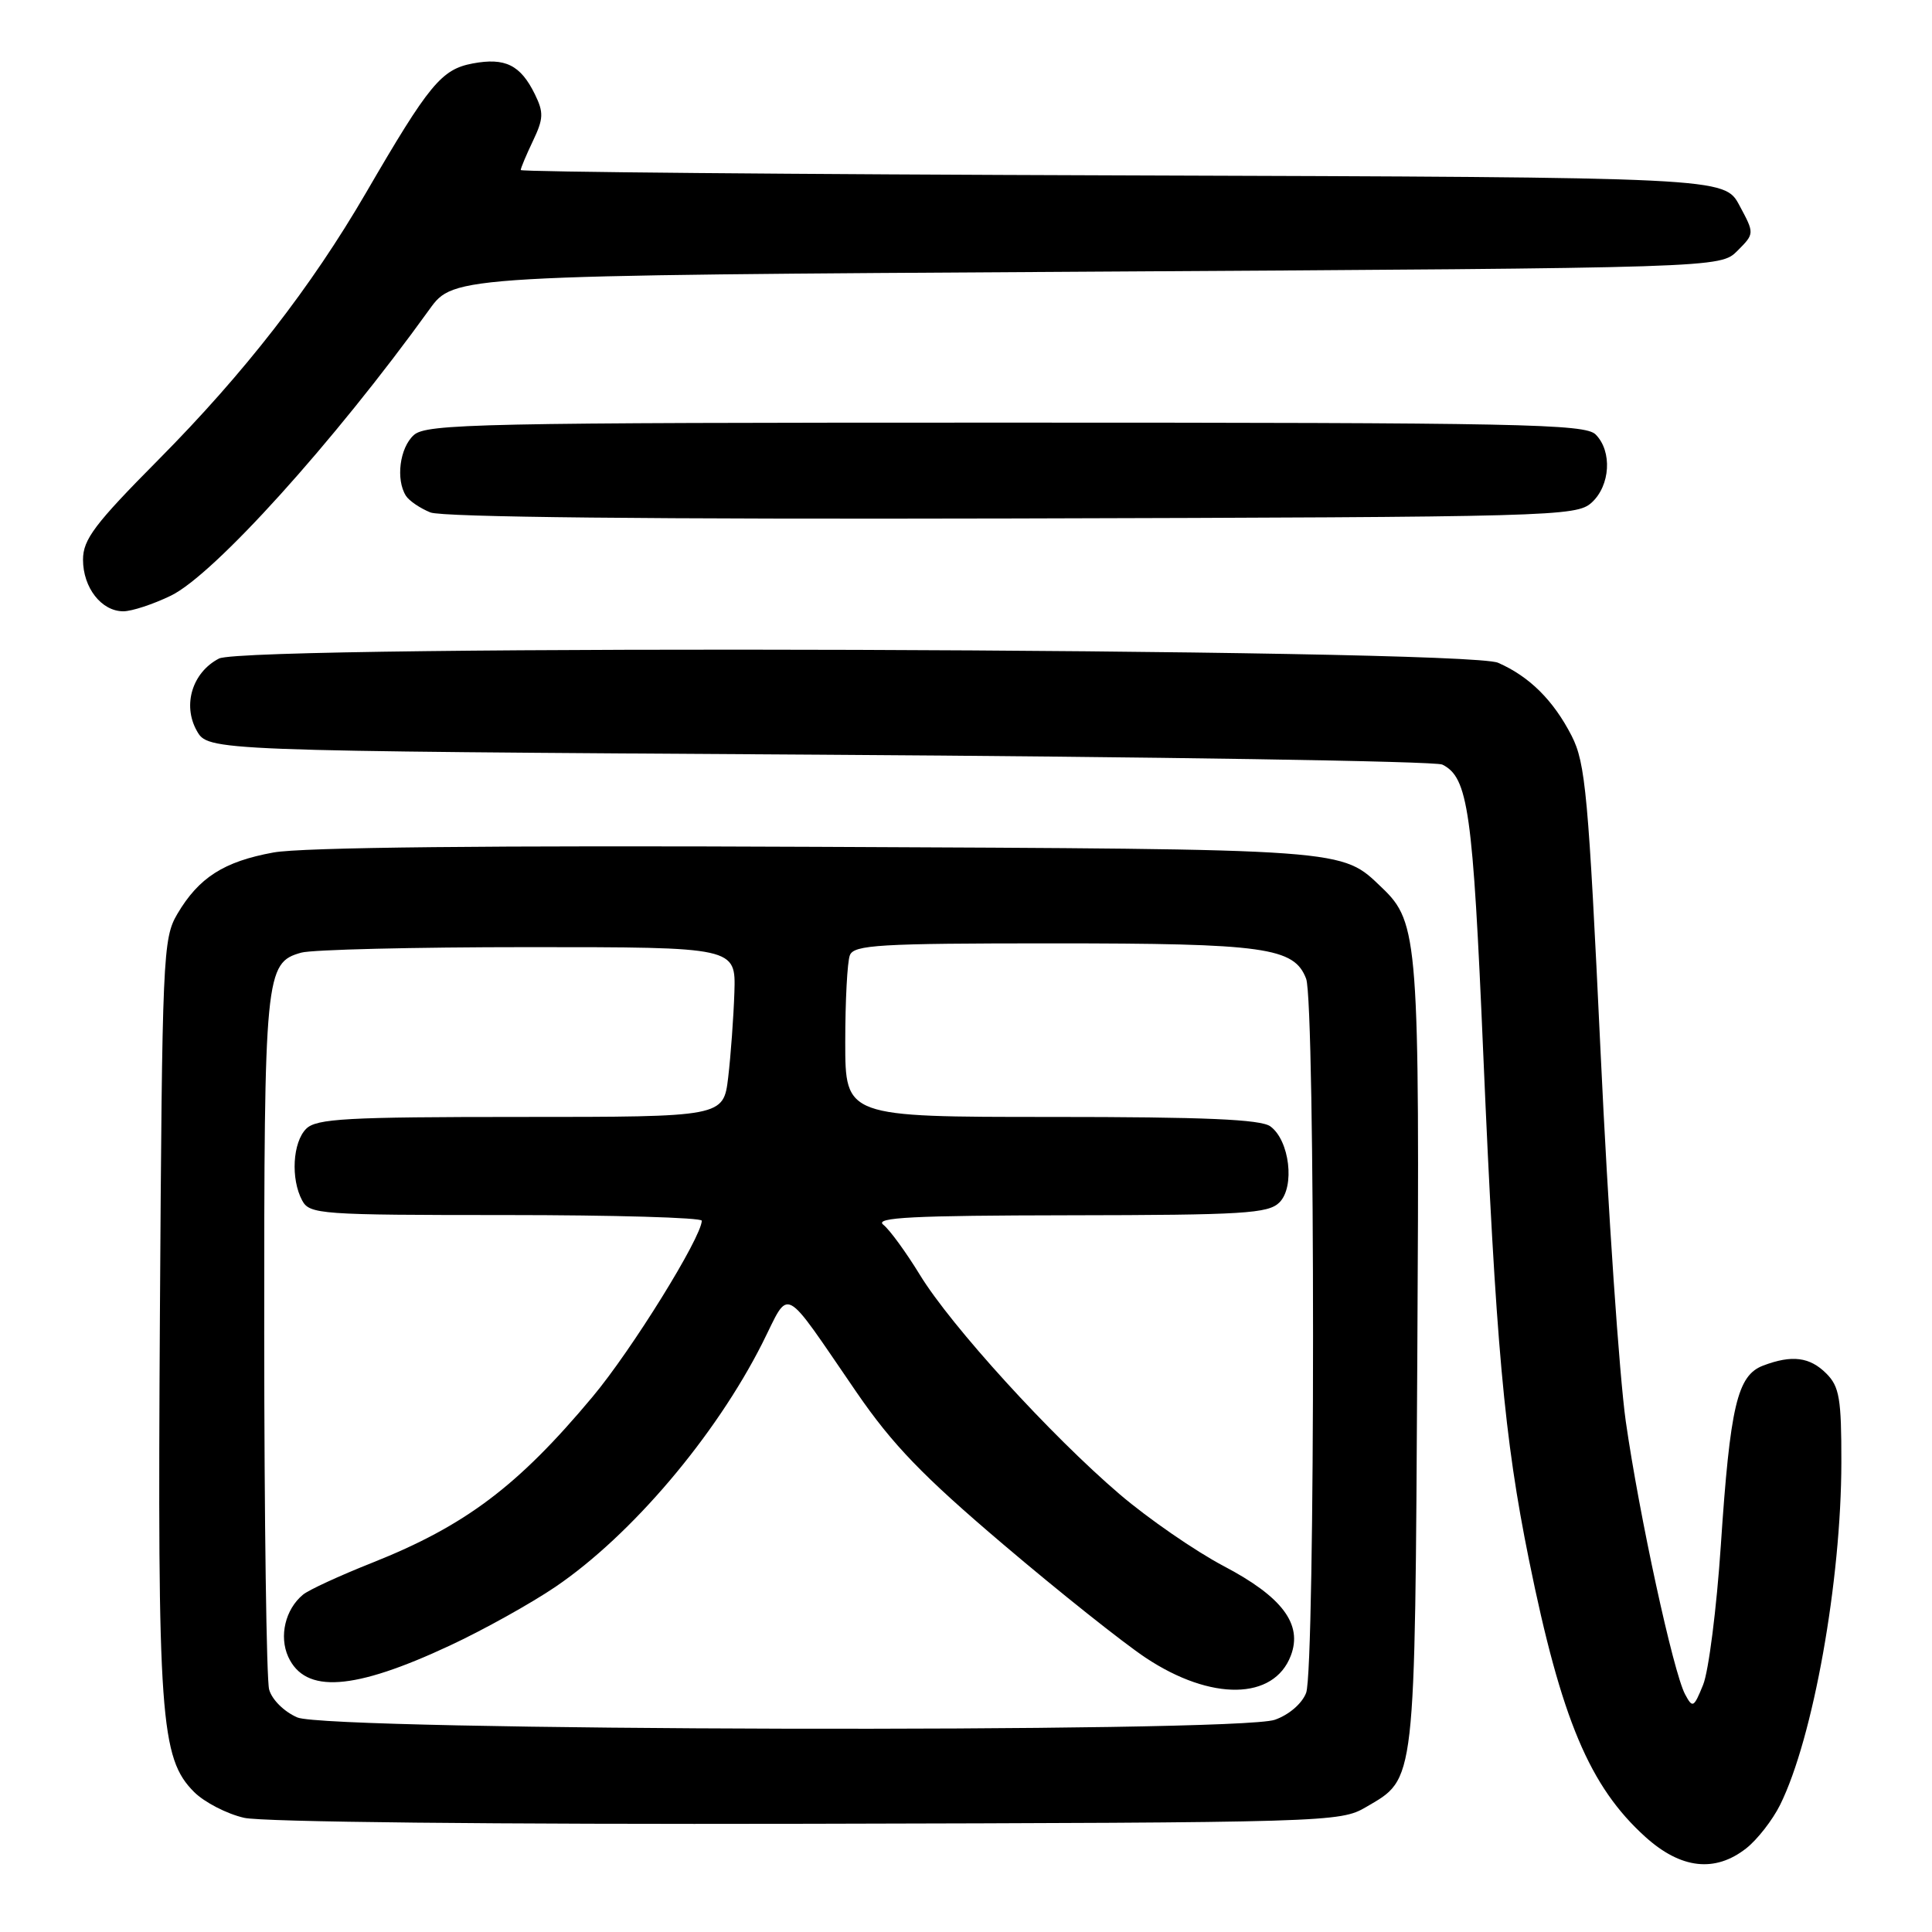 <?xml version="1.0" encoding="UTF-8" standalone="no"?>
<!DOCTYPE svg PUBLIC "-//W3C//DTD SVG 1.1//EN" "http://www.w3.org/Graphics/SVG/1.1/DTD/svg11.dtd" >
<svg xmlns="http://www.w3.org/2000/svg" xmlns:xlink="http://www.w3.org/1999/xlink" version="1.1" viewBox="0 0 256 256">
 <g >
 <path fill="currentColor"
d=" M 231.39 244.91 C 232.86 243.75 234.87 241.17 235.87 239.16 C 240.25 230.34 243.98 209.44 243.99 193.75 C 244.00 185.33 243.73 183.73 242.00 182.00 C 239.80 179.80 237.44 179.50 233.62 180.95 C 230.20 182.25 229.25 186.29 228.02 204.75 C 227.46 213.14 226.40 221.47 225.67 223.25 C 224.43 226.30 224.28 226.37 223.28 224.50 C 221.72 221.58 217.21 200.82 215.42 188.31 C 214.58 182.36 213.07 160.40 212.09 139.50 C 210.47 105.24 210.09 101.11 208.25 97.50 C 205.83 92.79 202.66 89.64 198.50 87.82 C 194.12 85.90 32.67 85.37 29.02 87.26 C 25.49 89.08 24.16 93.41 26.07 96.82 C 27.58 99.50 27.58 99.50 108.54 100.00 C 153.07 100.28 190.23 100.86 191.11 101.31 C 194.54 103.01 195.16 107.34 196.54 139.64 C 198.20 178.12 199.32 190.54 202.59 206.66 C 206.88 227.82 210.62 236.71 218.02 243.40 C 222.73 247.65 227.25 248.16 231.39 244.91 Z  M 181.00 239.45 C 187.63 235.57 187.47 236.97 187.80 180.00 C 188.12 124.68 187.94 122.23 183.14 117.65 C 177.66 112.41 179.19 112.53 108.23 112.21 C 64.93 112.01 39.97 112.27 36.23 112.96 C 29.65 114.16 26.34 116.29 23.50 121.10 C 21.58 124.36 21.49 126.60 21.19 174.00 C 20.86 227.61 21.24 232.97 25.73 237.46 C 27.09 238.81 30.06 240.35 32.35 240.87 C 34.79 241.43 65.49 241.75 107.00 241.66 C 176.13 241.50 177.57 241.46 181.00 239.45 Z  M 22.64 78.93 C 28.34 76.17 44.23 58.58 56.90 41.00 C 60.14 36.50 60.14 36.50 144.04 36.00 C 227.95 35.50 227.95 35.50 230.22 33.23 C 232.49 30.95 232.49 30.95 230.49 27.23 C 228.50 23.50 228.50 23.50 148.75 23.24 C 104.89 23.10 69.00 22.78 69.00 22.53 C 69.00 22.27 69.73 20.54 70.62 18.67 C 72.02 15.73 72.06 14.90 70.87 12.48 C 68.97 8.61 66.94 7.60 62.63 8.41 C 58.49 9.19 56.86 11.16 48.50 25.54 C 41.23 38.04 32.38 49.43 21.01 60.90 C 12.55 69.43 11.00 71.48 11.00 74.16 C 11.00 77.87 13.44 81.00 16.34 81.00 C 17.46 81.00 20.29 80.07 22.64 78.93 Z  M 210.90 66.60 C 213.38 64.34 213.65 59.80 211.43 57.57 C 210.03 56.17 201.56 56.00 133.26 56.00 C 63.38 56.00 56.50 56.15 54.83 57.65 C 52.96 59.34 52.42 63.54 53.79 65.70 C 54.21 66.36 55.67 67.35 57.03 67.90 C 58.61 68.53 86.42 68.82 134.15 68.70 C 206.00 68.51 208.87 68.43 210.90 66.60 Z  M 39.40 227.57 C 37.64 226.81 36.02 225.20 35.66 223.86 C 35.31 222.56 35.02 201.38 35.01 176.80 C 35.00 129.00 35.14 127.57 39.92 126.23 C 41.34 125.83 54.88 125.50 70.00 125.50 C 97.50 125.50 97.50 125.50 97.31 131.50 C 97.20 134.80 96.83 139.86 96.49 142.75 C 95.86 148.00 95.86 148.00 69.00 148.00 C 45.92 148.00 41.92 148.22 40.57 149.57 C 38.78 151.36 38.50 156.21 40.04 159.07 C 41.02 160.90 42.39 161.00 67.04 161.00 C 81.32 161.00 92.99 161.34 92.99 161.75 C 92.95 163.97 83.70 178.90 78.52 185.08 C 68.62 196.93 61.65 202.17 49.30 207.08 C 45.01 208.78 40.89 210.68 40.15 211.30 C 37.80 213.24 36.96 216.81 38.19 219.53 C 40.44 224.45 46.85 224.01 59.62 218.04 C 64.08 215.96 70.38 212.45 73.62 210.25 C 83.66 203.42 94.79 190.31 101.01 177.99 C 104.75 170.56 103.48 169.90 113.50 184.49 C 118.27 191.43 122.27 195.58 132.95 204.65 C 140.34 210.93 148.84 217.69 151.82 219.67 C 160.48 225.42 168.80 225.29 171.04 219.38 C 172.63 215.22 169.91 211.59 162.14 207.51 C 158.37 205.52 152.18 201.25 148.39 198.02 C 139.24 190.21 126.02 175.69 121.90 168.94 C 120.07 165.95 117.89 162.95 117.04 162.28 C 115.82 161.32 120.92 161.06 141.68 161.03 C 164.80 161.00 168.05 160.80 169.53 159.33 C 171.61 157.25 170.88 151.11 168.33 149.25 C 167.06 148.32 159.62 148.00 139.31 148.00 C 112.00 148.00 112.00 148.00 112.00 138.08 C 112.00 132.63 112.27 127.45 112.61 126.58 C 113.14 125.20 116.45 125.00 139.46 125.00 C 167.65 125.00 171.49 125.54 173.07 129.69 C 174.29 132.90 174.29 221.10 173.07 224.31 C 172.53 225.73 170.79 227.23 168.92 227.88 C 163.84 229.65 43.51 229.36 39.40 227.57 Z "/>
</g>
</svg>